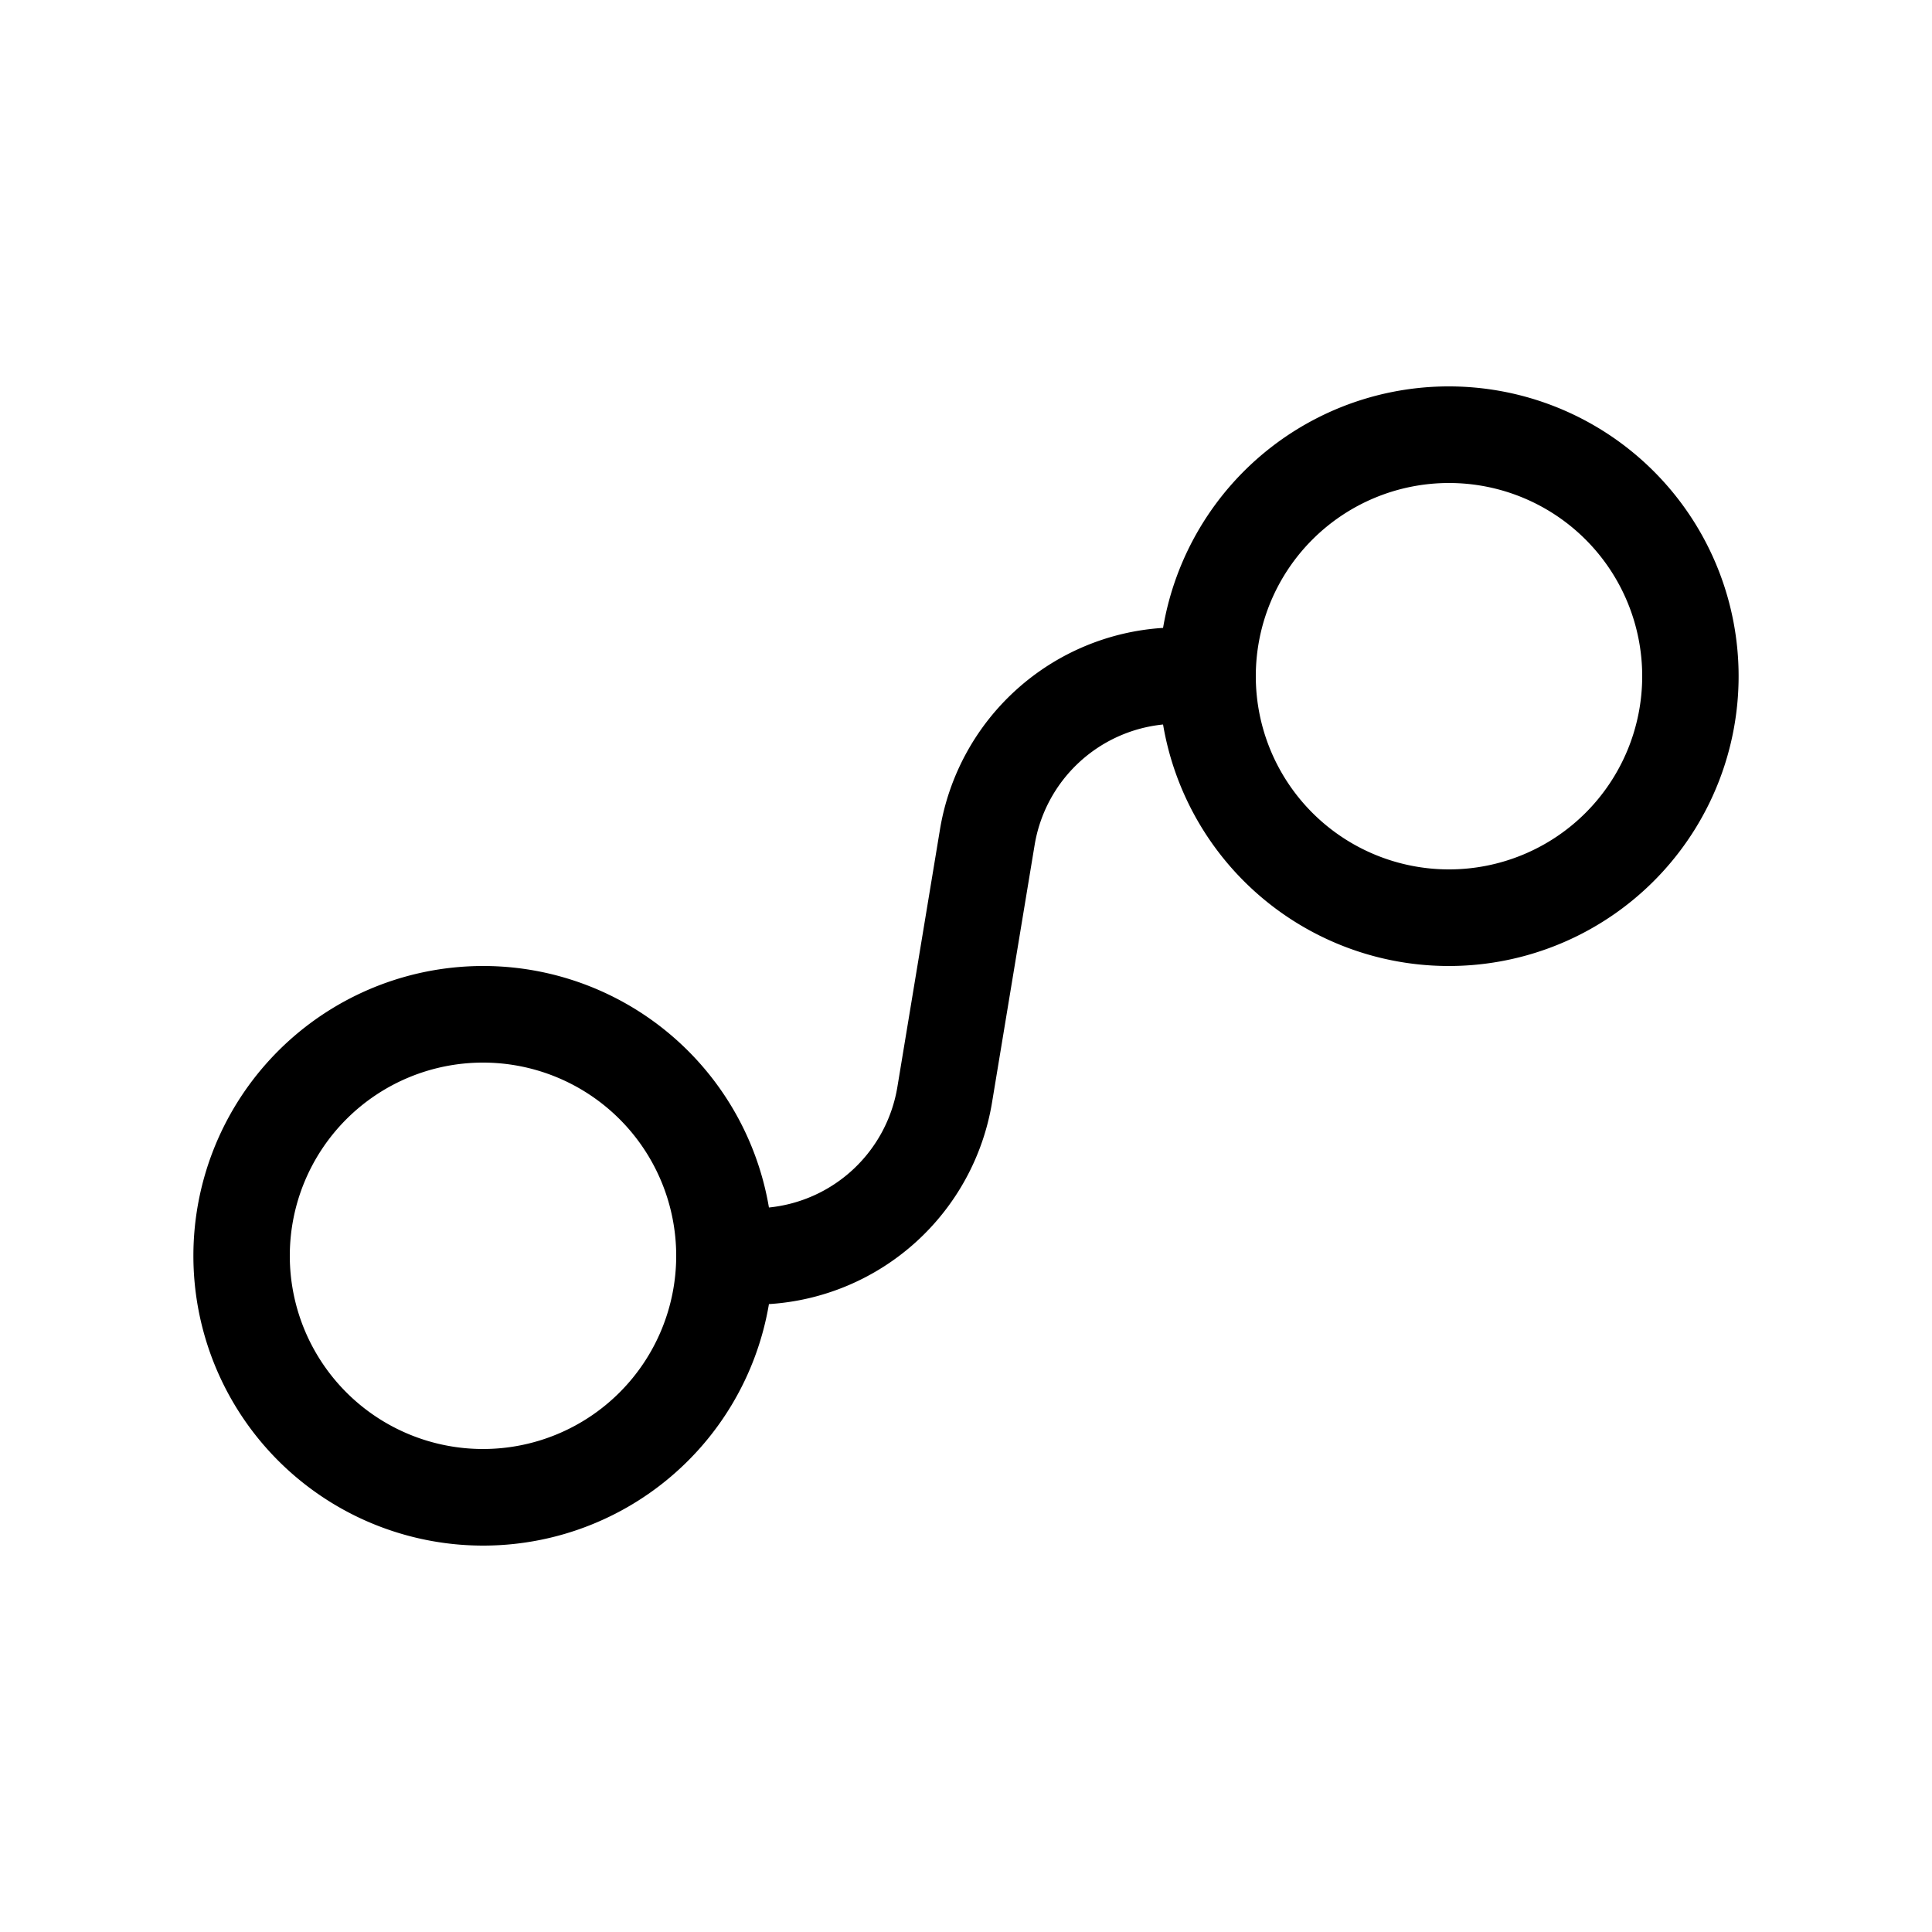 <svg width="20" height="20" viewBox="0 0 20 20" xmlns="http://www.w3.org/2000/svg"><path d="M15 5a2 2 0 1 0 0 4 2 2 0 0 0 0-4Zm-2.96 1.5a3 3 0 1 1 0 1 1.5 1.5 0 0 0-1.33 1.25l-.44 2.66a2.5 2.5 0 0 1-2.31 2.09 3 3 0 1 1 0-1 1.5 1.5 0 0 0 1.33-1.25l.44-2.66a2.5 2.5 0 0 1 2.31-2.09ZM5 11a2 2 0 1 0 0 4 2 2 0 0 0 0-4Z"/></svg>